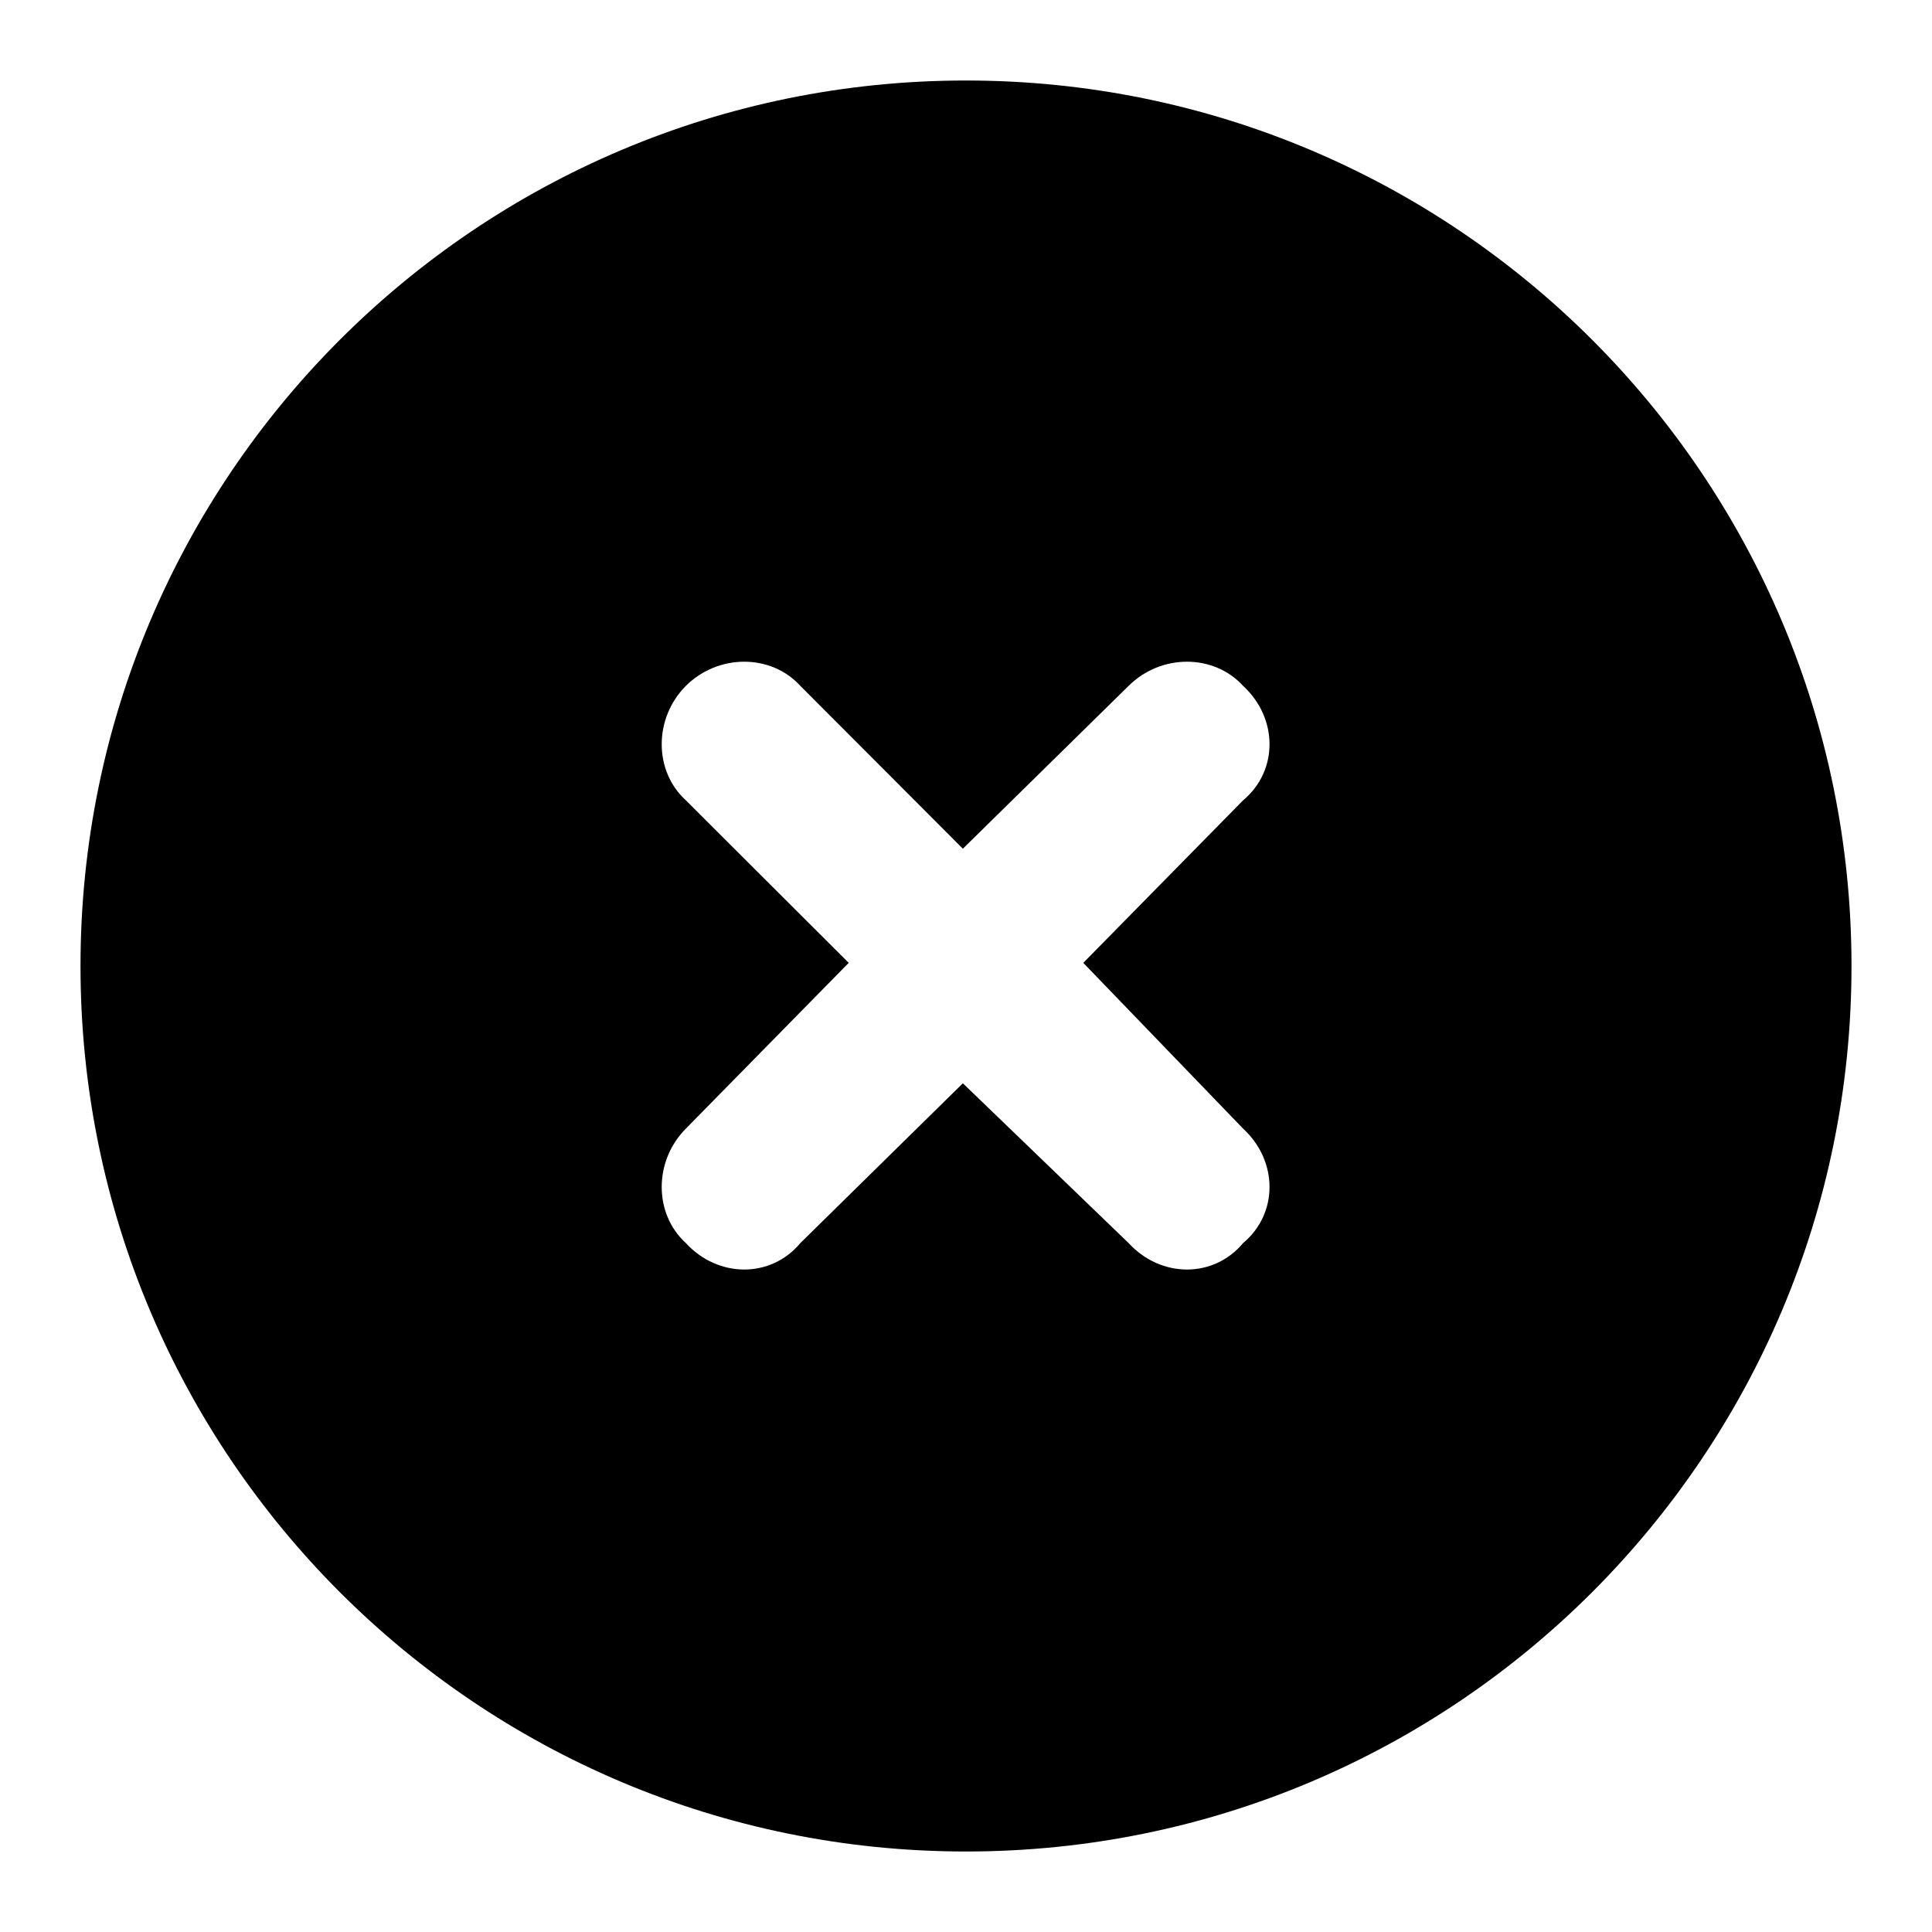 <svg width="24" height="24" viewBox="0 0 24 24" fill="none" xmlns="http://www.w3.org/2000/svg">
<path d="M1 12C1 5.924 5.924 1 12 1C18.076 1 23 5.924 23 12C23 18.076 18.076 23 12 23C5.924 23 1 18.076 1 12ZM8.52 9.942L10.543 11.961L8.52 14.02C8.12 14.423 8.12 15.077 8.52 15.442C8.923 15.88 9.577 15.88 9.942 15.442L11.961 13.457L14.02 15.442C14.423 15.88 15.077 15.88 15.442 15.442C15.88 15.077 15.88 14.423 15.442 14.02L13.457 11.961L15.442 9.942C15.88 9.577 15.88 8.923 15.442 8.52C15.077 8.12 14.423 8.12 14.02 8.52L11.961 10.543L9.942 8.52C9.577 8.12 8.923 8.12 8.52 8.52C8.12 8.923 8.12 9.577 8.52 9.942Z" fill="currentColor"/>
</svg>
